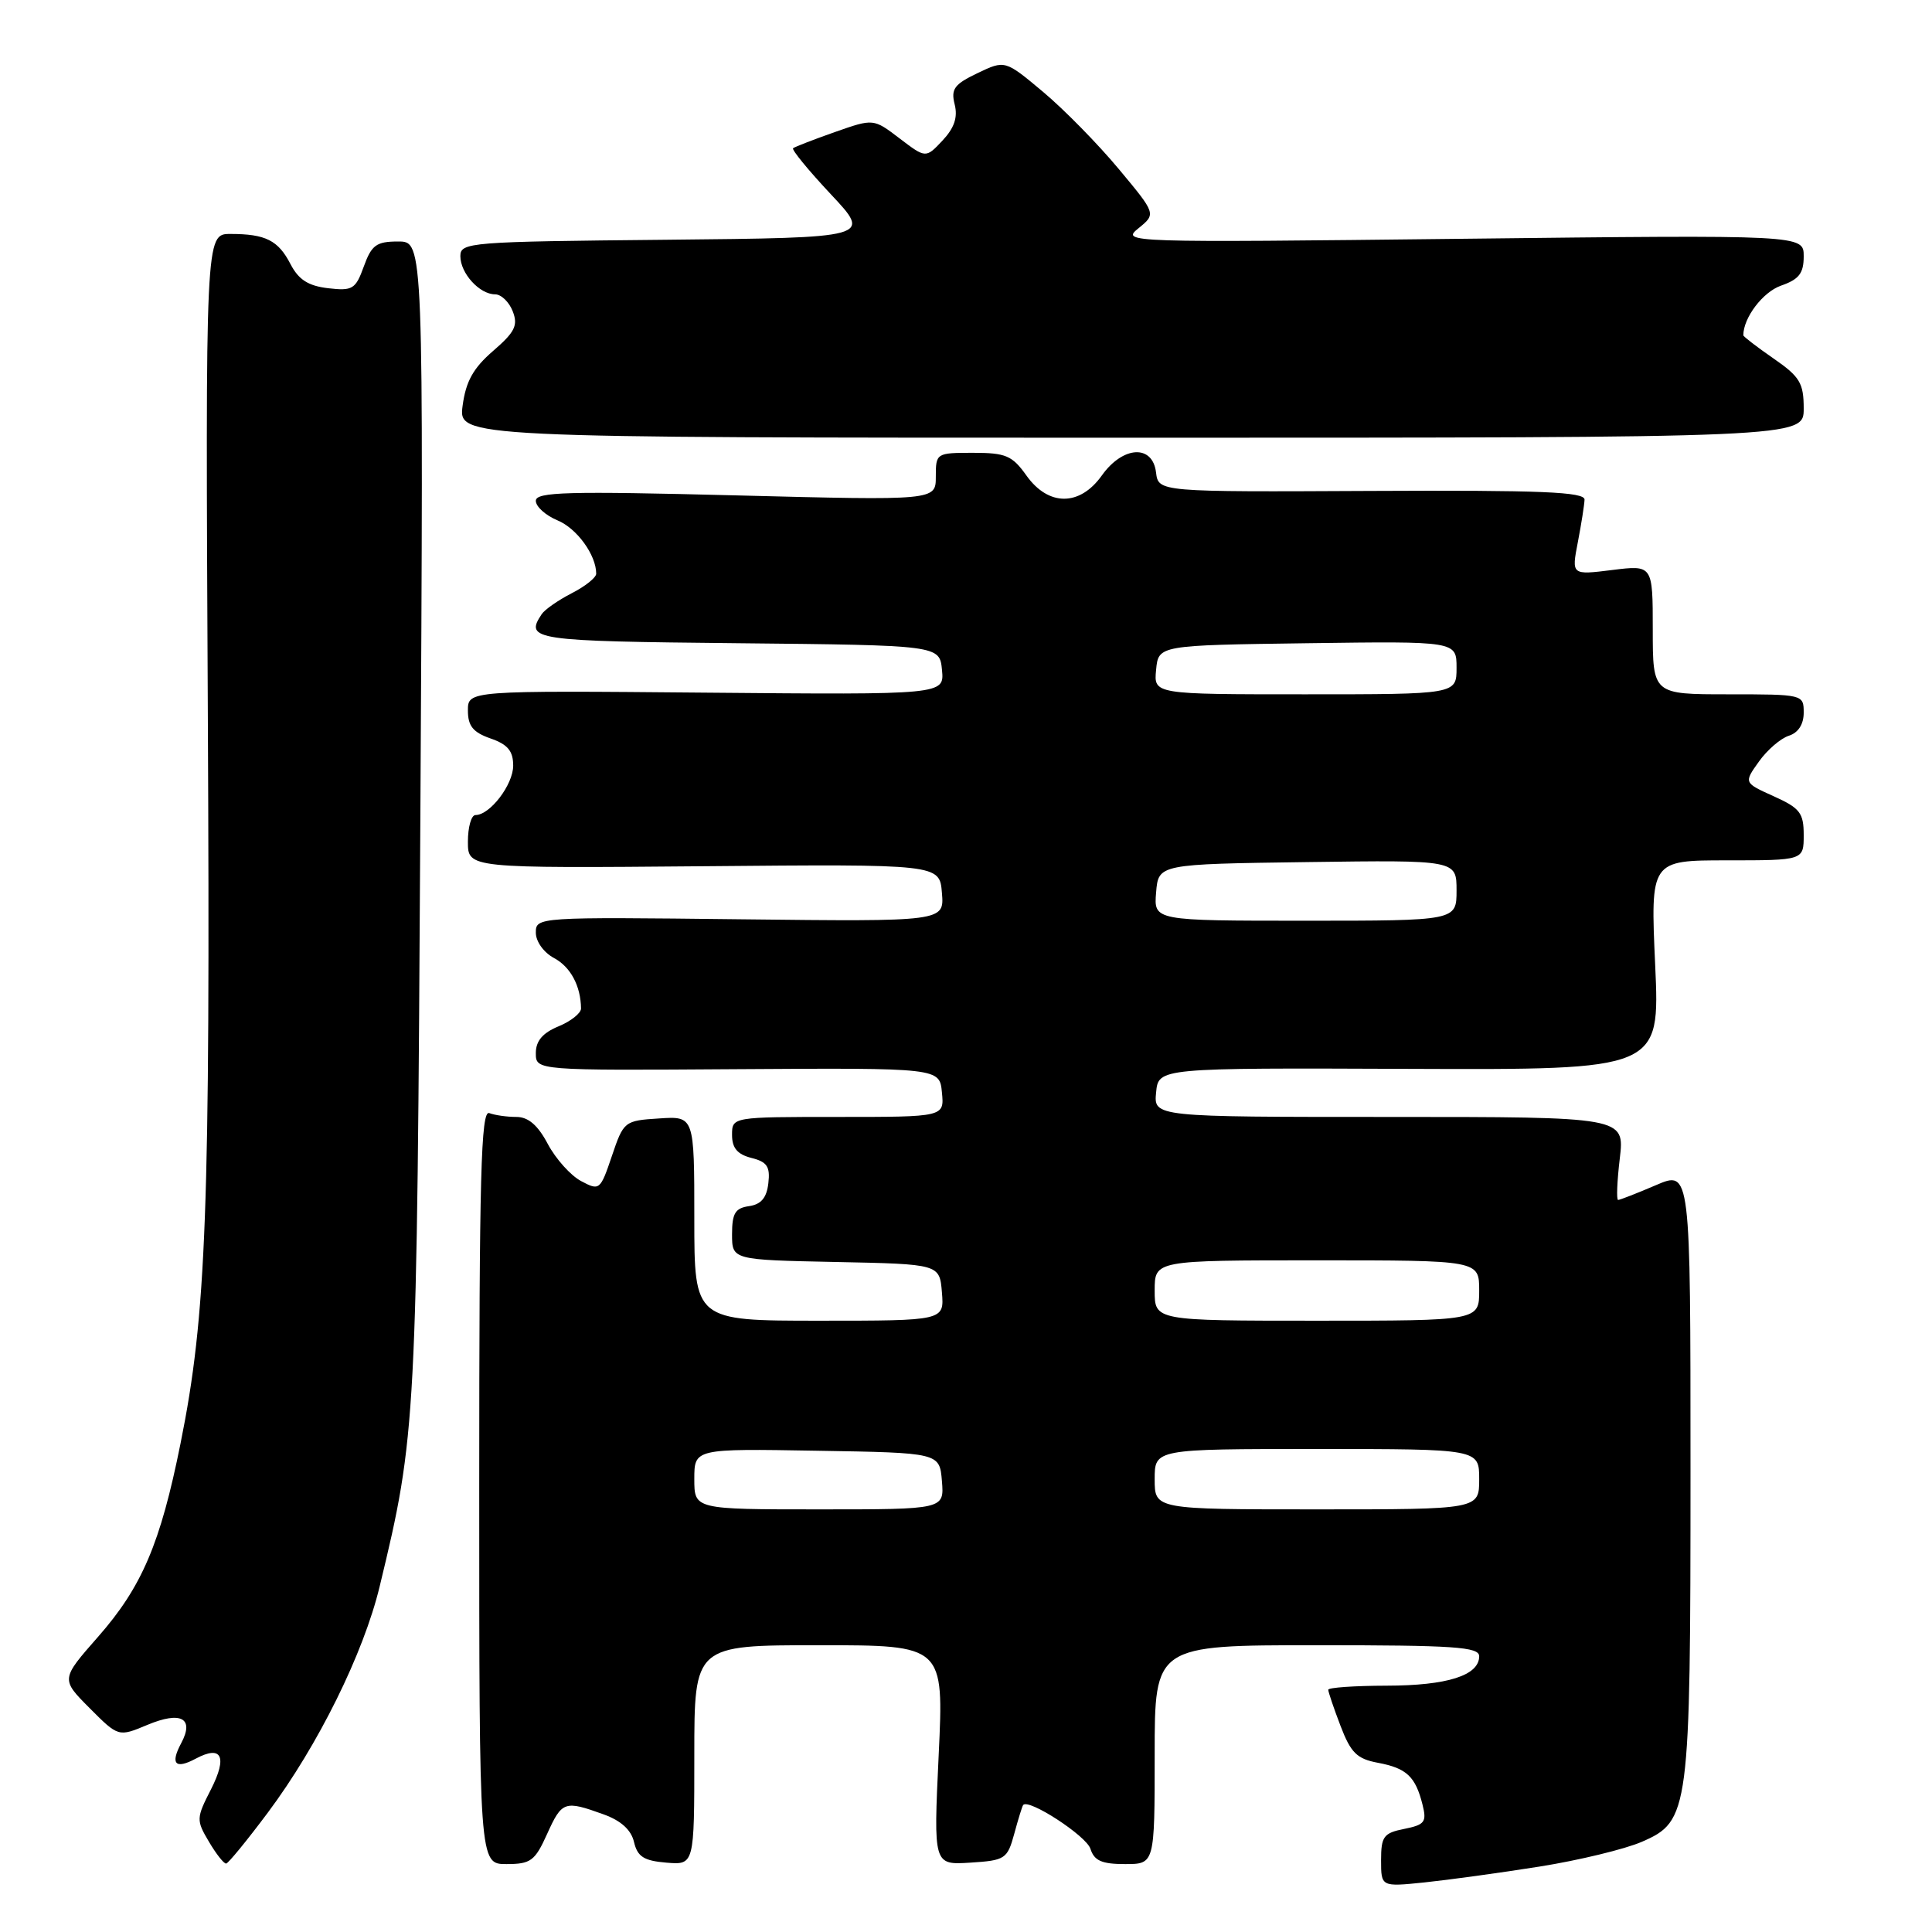 <?xml version="1.0" encoding="UTF-8" standalone="no"?>
<!DOCTYPE svg PUBLIC "-//W3C//DTD SVG 1.1//EN" "http://www.w3.org/Graphics/SVG/1.1/DTD/svg11.dtd" >
<svg xmlns="http://www.w3.org/2000/svg" xmlns:xlink="http://www.w3.org/1999/xlink" version="1.1" viewBox="0 0 256 256">
 <g >
 <path fill="currentColor"
d=" M 204.00 247.33 C 209.22 246.50 215.32 245.02 217.55 244.05 C 223.85 241.31 224.00 240.15 224.00 194.67 C 224.00 155.07 224.00 155.07 219.42 157.04 C 216.90 158.12 214.64 159.00 214.41 159.00 C 214.17 159.00 214.27 156.53 214.63 153.50 C 215.28 148.00 215.28 148.00 184.07 148.00 C 152.87 148.00 152.87 148.00 153.19 144.75 C 153.50 141.50 153.50 141.50 186.73 141.63 C 219.95 141.76 219.95 141.76 219.32 127.88 C 218.69 114.00 218.69 114.00 228.84 114.00 C 239.00 114.00 239.00 114.00 239.00 110.65 C 239.00 107.72 238.51 107.08 235.03 105.51 C 231.06 103.72 231.06 103.72 233.06 100.92 C 234.15 99.38 235.94 97.84 237.03 97.49 C 238.28 97.09 239.00 95.98 239.00 94.43 C 239.00 92.02 238.93 92.00 229.00 92.00 C 219.00 92.00 219.00 92.00 219.00 83.43 C 219.00 74.86 219.00 74.86 213.62 75.53 C 208.23 76.20 208.23 76.20 209.07 71.85 C 209.53 69.46 209.93 66.92 209.96 66.21 C 209.99 65.18 204.26 64.94 181.75 65.05 C 153.50 65.19 153.50 65.19 153.18 62.60 C 152.73 58.86 148.79 59.08 146.00 63.00 C 143.08 67.11 138.92 67.11 136.00 63.00 C 134.12 60.36 133.27 60.00 128.93 60.00 C 124.06 60.00 124.00 60.04 124.00 63.16 C 124.00 66.32 124.00 66.32 97.50 65.64 C 75.15 65.07 71.00 65.18 71.00 66.36 C 71.00 67.13 72.29 68.29 73.87 68.95 C 76.44 70.01 79.00 73.54 79.00 76.02 C 79.00 76.53 77.54 77.70 75.75 78.61 C 73.96 79.53 72.17 80.78 71.77 81.39 C 69.51 84.80 70.64 84.96 97.75 85.23 C 124.50 85.50 124.50 85.50 124.82 88.78 C 125.13 92.06 125.13 92.06 93.56 91.78 C 62.00 91.50 62.00 91.50 62.00 94.15 C 62.00 96.20 62.68 97.04 65.00 97.85 C 67.28 98.64 68.00 99.51 68.00 101.45 C 68.00 103.97 64.93 108.00 63.00 108.00 C 62.45 108.00 62.00 109.59 62.00 111.53 C 62.00 115.05 62.00 115.05 93.25 114.78 C 124.50 114.50 124.50 114.50 124.81 118.31 C 125.13 122.12 125.13 122.12 98.06 121.81 C 71.21 121.50 71.00 121.52 71.00 123.58 C 71.00 124.76 72.05 126.22 73.42 126.95 C 75.61 128.13 76.95 130.64 76.99 133.63 C 76.99 134.25 75.65 135.32 74.00 136.00 C 71.90 136.87 71.00 137.93 71.00 139.54 C 71.00 141.85 71.00 141.85 97.75 141.67 C 124.50 141.50 124.50 141.50 124.81 144.75 C 125.13 148.00 125.13 148.00 111.06 148.00 C 97.00 148.00 97.00 148.00 97.00 150.39 C 97.00 152.12 97.71 152.96 99.56 153.43 C 101.64 153.95 102.07 154.58 101.81 156.78 C 101.59 158.72 100.85 159.59 99.25 159.82 C 97.42 160.08 97.00 160.77 97.00 163.54 C 97.00 166.94 97.00 166.94 110.75 167.22 C 124.50 167.50 124.50 167.50 124.81 171.25 C 125.12 175.00 125.12 175.00 108.56 175.00 C 92.00 175.00 92.00 175.00 92.00 161.45 C 92.00 147.89 92.00 147.89 87.33 148.20 C 82.74 148.49 82.63 148.58 81.08 153.17 C 79.54 157.72 79.44 157.80 77.00 156.50 C 75.62 155.77 73.64 153.56 72.59 151.59 C 71.27 149.09 70.00 148.00 68.42 148.00 C 67.18 148.00 65.56 147.77 64.83 147.49 C 63.73 147.07 63.50 155.75 63.50 196.99 C 63.50 247.00 63.50 247.00 67.10 247.00 C 70.33 247.00 70.88 246.59 72.50 243.00 C 74.46 238.66 74.80 238.54 79.97 240.41 C 82.28 241.24 83.64 242.47 84.01 244.08 C 84.47 246.02 85.31 246.56 88.29 246.81 C 92.00 247.12 92.00 247.12 92.00 232.56 C 92.00 218.00 92.00 218.00 108.53 218.00 C 125.07 218.00 125.07 218.00 124.38 232.56 C 123.69 247.12 123.69 247.12 128.56 246.81 C 133.19 246.52 133.48 246.32 134.39 243.00 C 134.91 241.07 135.44 239.36 135.57 239.18 C 136.25 238.25 143.95 243.26 144.49 244.98 C 144.99 246.56 146.00 247.00 149.07 247.00 C 153.00 247.00 153.00 247.00 153.00 232.50 C 153.00 218.00 153.00 218.00 174.50 218.00 C 192.71 218.00 196.00 218.22 196.00 219.46 C 196.00 222.01 191.76 223.35 183.75 223.36 C 179.49 223.37 176.00 223.61 176.00 223.90 C 176.00 224.19 176.73 226.35 177.63 228.70 C 178.99 232.26 179.80 233.06 182.59 233.58 C 186.38 234.29 187.56 235.40 188.49 239.12 C 189.07 241.42 188.80 241.79 186.07 242.34 C 183.34 242.88 183.00 243.34 183.00 246.48 C 183.00 250.02 183.00 250.02 188.75 249.43 C 191.91 249.10 198.78 248.16 204.00 247.33 Z  M 35.49 240.18 C 42.15 231.26 48.17 219.09 50.31 210.20 C 55.17 190.09 55.24 188.67 55.70 108.25 C 56.13 32.00 56.13 32.00 52.77 32.00 C 49.87 32.00 49.24 32.46 48.21 35.30 C 47.12 38.32 46.72 38.57 43.47 38.19 C 40.84 37.88 39.57 37.06 38.50 35.01 C 36.87 31.84 35.19 31.00 30.53 31.00 C 27.22 31.00 27.22 31.00 27.54 94.75 C 27.87 160.61 27.36 174.19 23.92 191.27 C 21.25 204.55 18.80 210.28 12.99 216.89 C 8.06 222.50 8.06 222.50 11.87 226.33 C 15.69 230.16 15.69 230.16 19.52 228.56 C 23.98 226.69 25.78 227.67 24.01 230.98 C 22.53 233.74 23.23 234.48 25.94 233.03 C 29.38 231.19 30.16 232.76 27.96 237.09 C 26.00 240.92 25.99 241.18 27.68 244.03 C 28.64 245.66 29.67 246.97 29.97 246.93 C 30.26 246.89 32.74 243.86 35.49 240.18 Z  M 239.00 54.14 C 239.00 50.76 238.50 49.92 235.00 47.50 C 232.80 45.98 231.00 44.59 231.00 44.43 C 231.00 42.10 233.59 38.69 235.99 37.85 C 238.38 37.02 239.00 36.22 239.00 33.96 C 239.00 31.12 239.00 31.12 193.75 31.64 C 149.13 32.15 148.53 32.13 150.85 30.25 C 153.20 28.34 153.20 28.34 148.23 22.38 C 145.50 19.10 141.00 14.51 138.22 12.18 C 133.17 7.95 133.17 7.95 129.53 9.69 C 126.45 11.16 125.98 11.79 126.50 13.84 C 126.93 15.55 126.45 16.95 124.89 18.62 C 122.67 20.98 122.67 20.98 119.20 18.34 C 115.74 15.70 115.74 15.70 110.62 17.50 C 107.80 18.49 105.32 19.46 105.09 19.64 C 104.87 19.83 107.12 22.57 110.09 25.74 C 115.50 31.50 115.50 31.50 88.25 31.77 C 62.17 32.02 61.00 32.11 61.00 33.94 C 61.00 36.21 63.54 39.00 65.60 39.00 C 66.41 39.00 67.46 40.01 67.94 41.25 C 68.67 43.12 68.23 44.00 65.34 46.50 C 62.71 48.77 61.73 50.53 61.30 53.75 C 60.74 58.00 60.74 58.00 149.87 58.00 C 239.00 58.00 239.00 58.00 239.00 54.14 Z  M 92.00 195.98 C 92.00 191.95 92.00 191.95 108.25 192.23 C 124.50 192.50 124.50 192.50 124.81 196.25 C 125.12 200.00 125.12 200.00 108.56 200.00 C 92.00 200.00 92.00 200.00 92.00 195.98 Z  M 153.00 196.00 C 153.00 192.00 153.00 192.00 174.50 192.00 C 196.00 192.00 196.00 192.00 196.00 196.00 C 196.00 200.00 196.00 200.00 174.50 200.00 C 153.00 200.00 153.00 200.00 153.00 196.00 Z  M 153.00 171.00 C 153.00 167.00 153.00 167.00 174.50 167.00 C 196.00 167.00 196.00 167.00 196.00 171.00 C 196.00 175.00 196.00 175.00 174.50 175.00 C 153.00 175.00 153.00 175.00 153.00 171.00 Z  M 153.19 118.25 C 153.50 114.50 153.50 114.50 173.25 114.23 C 193.00 113.96 193.00 113.96 193.00 117.98 C 193.00 122.00 193.00 122.00 172.94 122.00 C 152.88 122.00 152.88 122.00 153.19 118.25 Z  M 153.19 88.75 C 153.50 85.50 153.50 85.50 173.25 85.23 C 193.00 84.96 193.00 84.96 193.00 88.48 C 193.00 92.00 193.00 92.00 172.94 92.00 C 152.87 92.00 152.87 92.00 153.19 88.75 Z "/>
</g>
</svg>